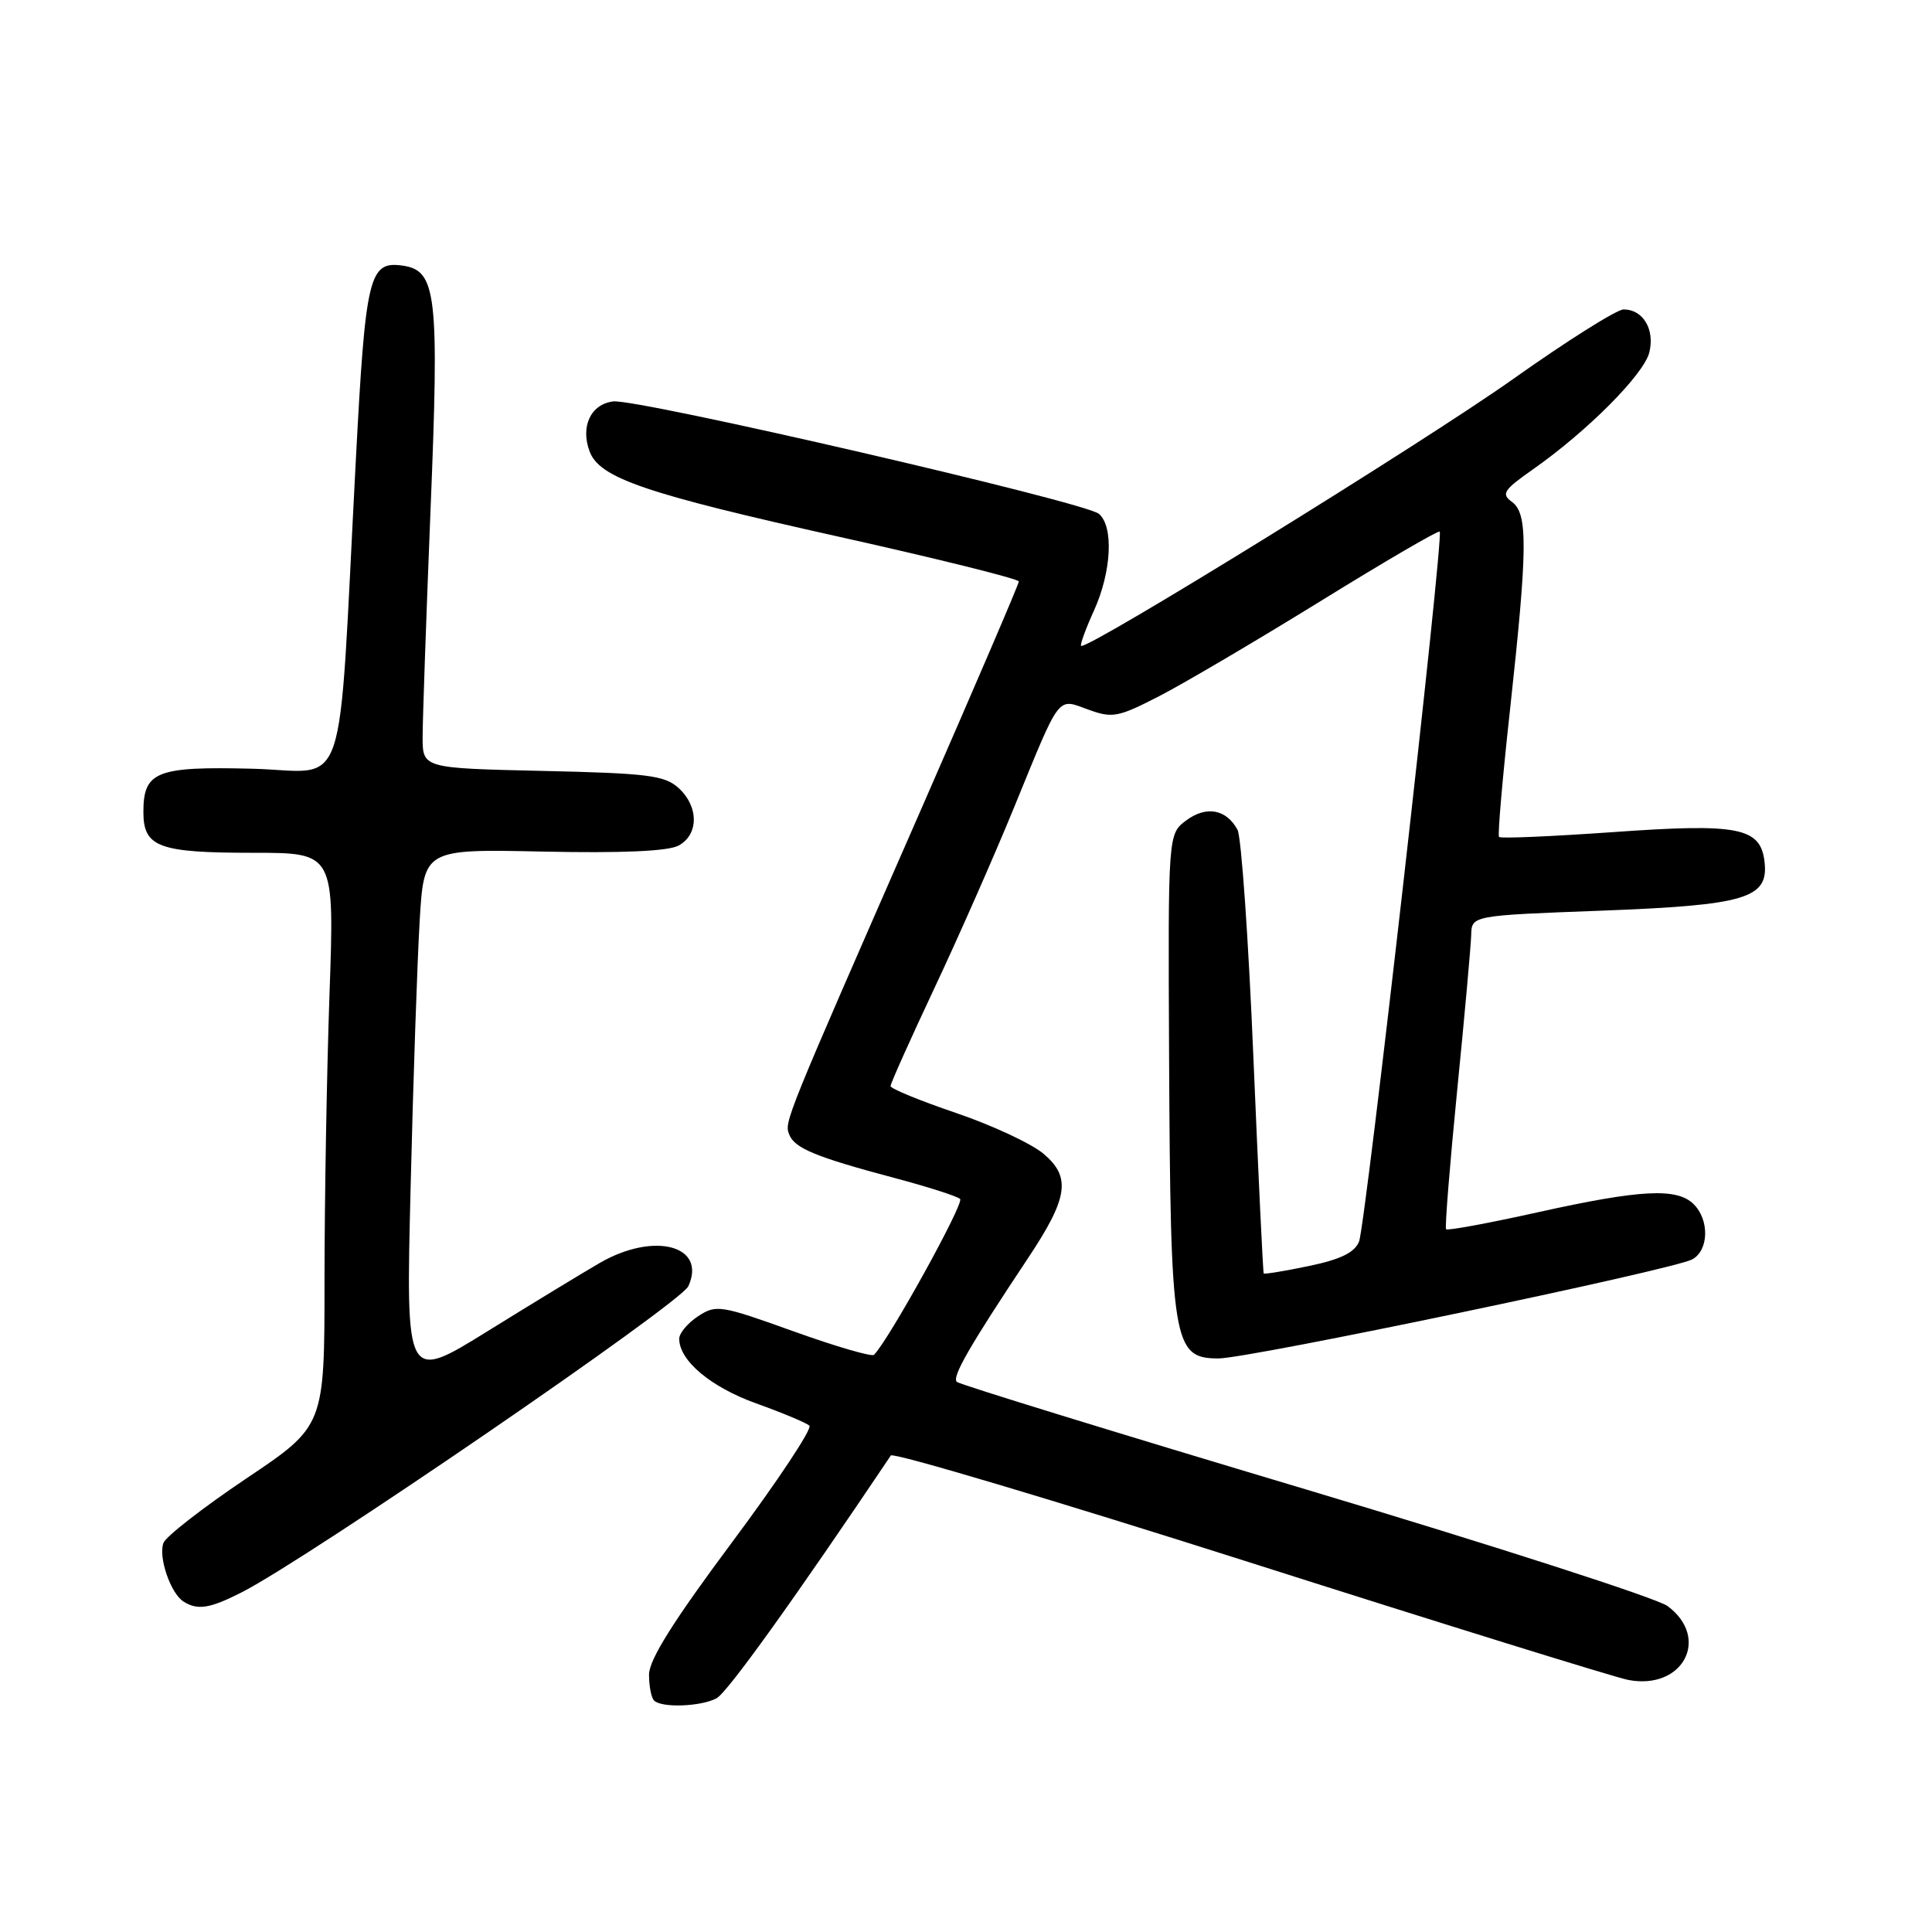 <?xml version="1.0" encoding="UTF-8" standalone="no"?>
<!DOCTYPE svg PUBLIC "-//W3C//DTD SVG 1.1//EN" "http://www.w3.org/Graphics/SVG/1.1/DTD/svg11.dtd" >
<svg xmlns="http://www.w3.org/2000/svg" xmlns:xlink="http://www.w3.org/1999/xlink" version="1.1" viewBox="0 0 256 256">
 <g >
 <path fill="currentColor"
d=" M 94.95 225.03 C 96.38 224.26 105.25 211.90 118.04 192.86 C 118.34 192.42 139.71 198.79 165.54 207.01 C 191.37 215.24 213.96 222.25 215.75 222.60 C 222.99 223.99 226.68 217.06 220.96 212.81 C 219.56 211.77 197.96 204.81 172.96 197.33 C 147.96 189.86 127.18 183.46 126.79 183.11 C 126.09 182.49 128.44 178.40 136.22 166.71 C 141.55 158.69 141.95 155.98 138.26 152.87 C 136.65 151.52 131.44 149.09 126.67 147.47 C 121.90 145.85 118.00 144.25 118.00 143.91 C 118.00 143.58 120.62 137.72 123.83 130.90 C 127.04 124.08 131.78 113.32 134.37 106.99 C 140.61 91.74 140.03 92.52 144.22 94.03 C 147.40 95.19 148.17 95.04 153.59 92.25 C 156.84 90.58 166.46 84.91 174.97 79.66 C 183.47 74.40 190.59 70.25 190.77 70.44 C 191.34 71.01 180.95 162.36 180.08 164.52 C 179.49 165.97 177.63 166.88 173.45 167.75 C 170.25 168.42 167.55 168.86 167.45 168.74 C 167.35 168.61 166.74 155.71 166.08 140.09 C 165.43 124.46 164.48 110.90 163.98 109.96 C 162.51 107.22 159.84 106.73 157.18 108.71 C 154.77 110.51 154.77 110.51 154.91 140.01 C 155.10 178.04 155.42 180.00 161.46 180.00 C 165.48 180.00 221.64 168.26 224.22 166.88 C 226.42 165.70 226.54 161.68 224.43 159.57 C 222.22 157.36 217.40 157.61 203.78 160.63 C 197.26 162.08 191.79 163.09 191.61 162.88 C 191.44 162.67 192.10 154.40 193.08 144.50 C 194.07 134.60 194.90 125.33 194.94 123.91 C 195.00 121.31 195.00 121.31 212.16 120.67 C 231.37 119.94 234.37 119.04 233.81 114.19 C 233.28 109.64 230.38 109.07 213.74 110.26 C 205.62 110.83 198.82 111.13 198.63 110.90 C 198.43 110.68 199.09 103.08 200.09 94.00 C 202.42 72.67 202.47 68.06 200.35 66.51 C 198.89 65.45 199.21 64.94 203.10 62.21 C 210.34 57.13 217.80 49.63 218.54 46.71 C 219.30 43.65 217.72 41.00 215.13 41.00 C 214.23 41.01 207.65 45.15 200.50 50.22 C 188.64 58.63 143.92 86.25 143.25 85.58 C 143.09 85.43 143.86 83.32 144.96 80.90 C 147.29 75.75 147.59 69.74 145.60 68.08 C 143.71 66.51 84.47 52.81 81.26 53.19 C 78.29 53.55 76.89 56.50 78.12 59.80 C 79.43 63.34 85.40 65.38 111.25 71.14 C 124.31 74.05 135.00 76.71 135.00 77.05 C 135.00 77.39 129.10 91.13 121.90 107.59 C 103.94 148.59 103.92 148.63 104.57 150.32 C 105.27 152.14 108.08 153.31 118.50 156.08 C 122.90 157.25 126.82 158.50 127.22 158.87 C 127.80 159.41 117.77 177.56 115.81 179.52 C 115.52 179.81 110.72 178.41 105.15 176.41 C 95.47 172.93 94.89 172.84 92.50 174.41 C 91.13 175.31 90.00 176.65 90.00 177.39 C 90.00 180.29 94.17 183.79 100.20 185.96 C 103.67 187.20 106.84 188.53 107.25 188.91 C 107.66 189.29 103.05 196.24 97.00 204.36 C 89.20 214.83 86.00 219.93 86.00 221.90 C 86.00 223.42 86.30 224.97 86.67 225.33 C 87.66 226.33 92.88 226.14 94.95 225.03 Z  M 32.05 210.98 C 40.95 206.43 90.18 172.70 91.21 170.43 C 93.67 165.04 86.68 163.19 79.50 167.33 C 77.30 168.60 70.61 172.67 64.64 176.37 C 53.77 183.11 53.77 183.11 54.41 157.30 C 54.75 143.11 55.30 127.22 55.61 122.00 C 56.18 112.50 56.18 112.50 71.99 112.84 C 82.39 113.06 88.53 112.79 89.90 112.05 C 92.61 110.60 92.61 106.86 89.90 104.40 C 88.05 102.74 85.82 102.46 71.90 102.15 C 56.00 101.79 56.00 101.79 56.00 97.65 C 56.00 95.37 56.48 81.69 57.06 67.26 C 58.21 38.99 57.84 35.84 53.37 35.20 C 48.89 34.56 48.44 36.44 47.14 61.14 C 44.73 106.89 46.31 102.19 33.45 101.86 C 20.72 101.54 19.00 102.22 19.00 107.59 C 19.00 112.26 21.01 113.00 33.59 113.00 C 44.32 113.00 44.32 113.00 43.66 131.75 C 43.30 142.06 43.00 159.15 43.00 169.73 C 43.00 188.96 43.00 188.96 32.63 195.91 C 26.93 199.74 21.99 203.58 21.66 204.44 C 20.95 206.29 22.60 211.13 24.31 212.21 C 26.18 213.40 27.79 213.15 32.05 210.98 Z "/>
</g>
</svg>